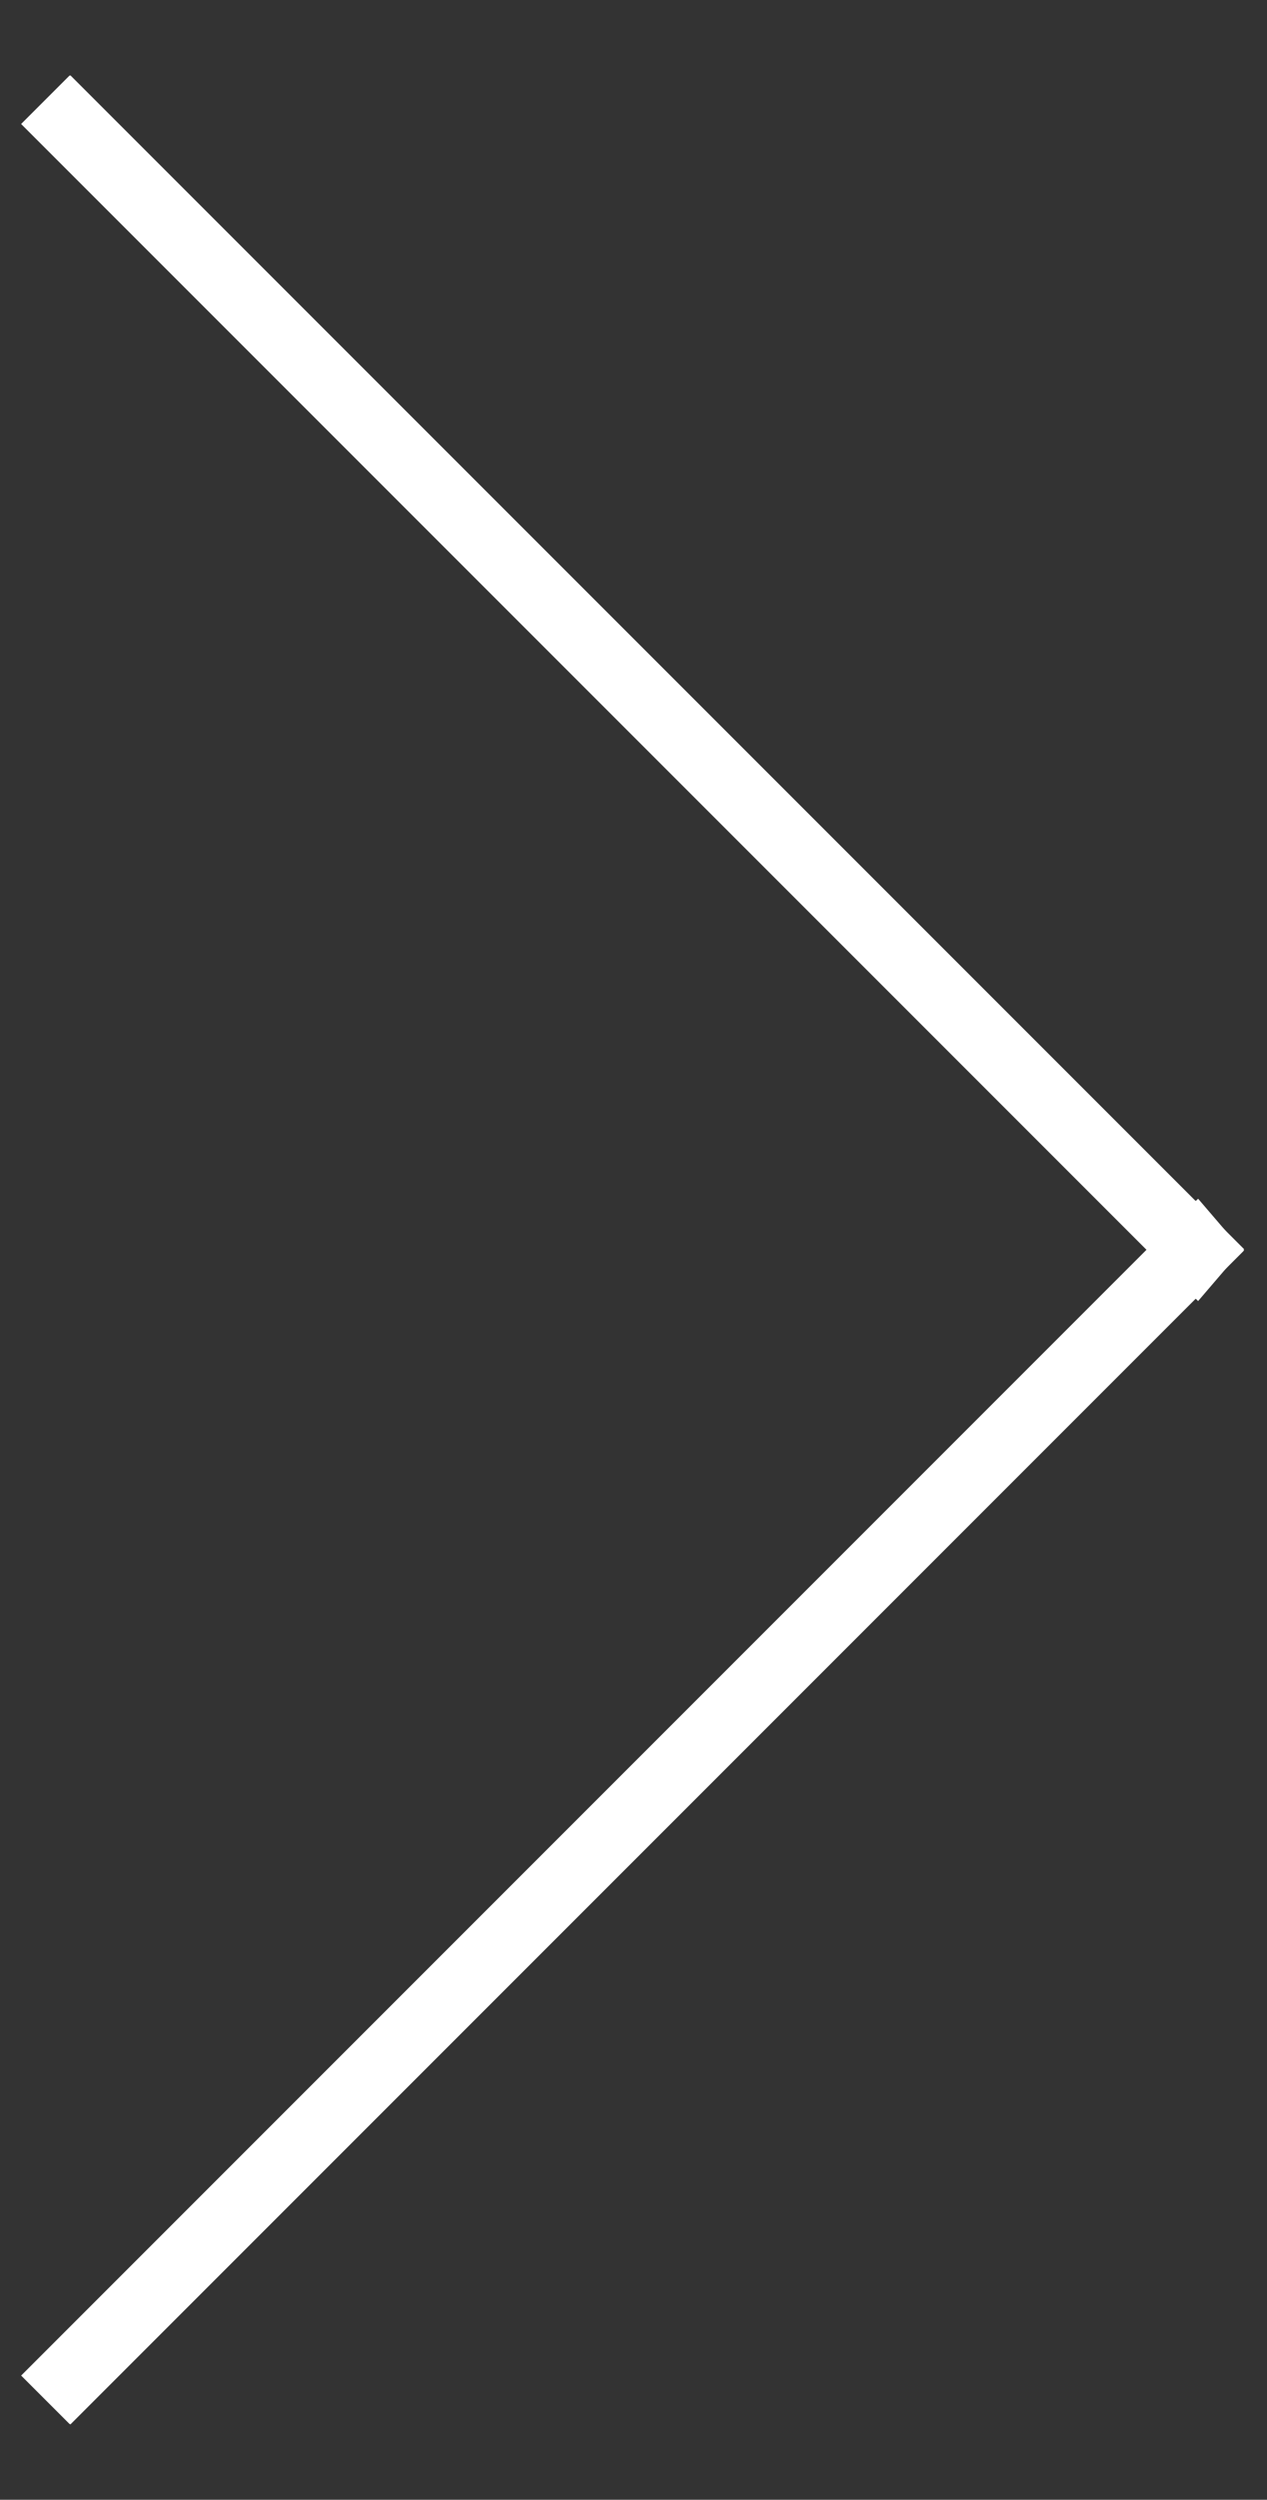 <?xml version="1.0" encoding="utf-8"?>
<!-- Generator: Adobe Illustrator 23.0.1, SVG Export Plug-In . SVG Version: 6.00 Build 0)  -->
<svg version="1.1" id="Layer_1" xmlns="http://www.w3.org/2000/svg" xmlns:xlink="http://www.w3.org/1999/xlink" x="0px" y="0px"
	 viewBox="0 0 72 142" style="enable-background:new 0 0 72 142;" xml:space="preserve">
<rect x="0" y="0" width="72" height="142" fill="#333333" stroke="none"/>
<style type="text/css">
	.st0{fill:#FFFFFF;stroke:#FFFFFF;stroke-width:3;stroke-miterlimit:10;}
</style>
<g>
	<g>
		<g>
			
				<rect x="-9.7" y="102.5" transform="matrix(0.707 -0.707 0.707 0.707 -62.287 55.619)" class="st0" width="91.4" height="0.9"/>
			<polygon class="st0" points="68,70.3 3.4,135 4,135.6 68.6,71 			"/>
		</g>
	</g>
	<g>
		<g>
			
				<rect x="35.5" y="-6.7" transform="matrix(0.707 -0.707 0.707 0.707 -17.04 36.879)" class="st0" width="0.9" height="91.4"/>
			<polygon class="st0" points="4,6.4 3.4,7 68,71.7 68.6,71 			"/>
		</g>
	</g>
</g>
</svg>
